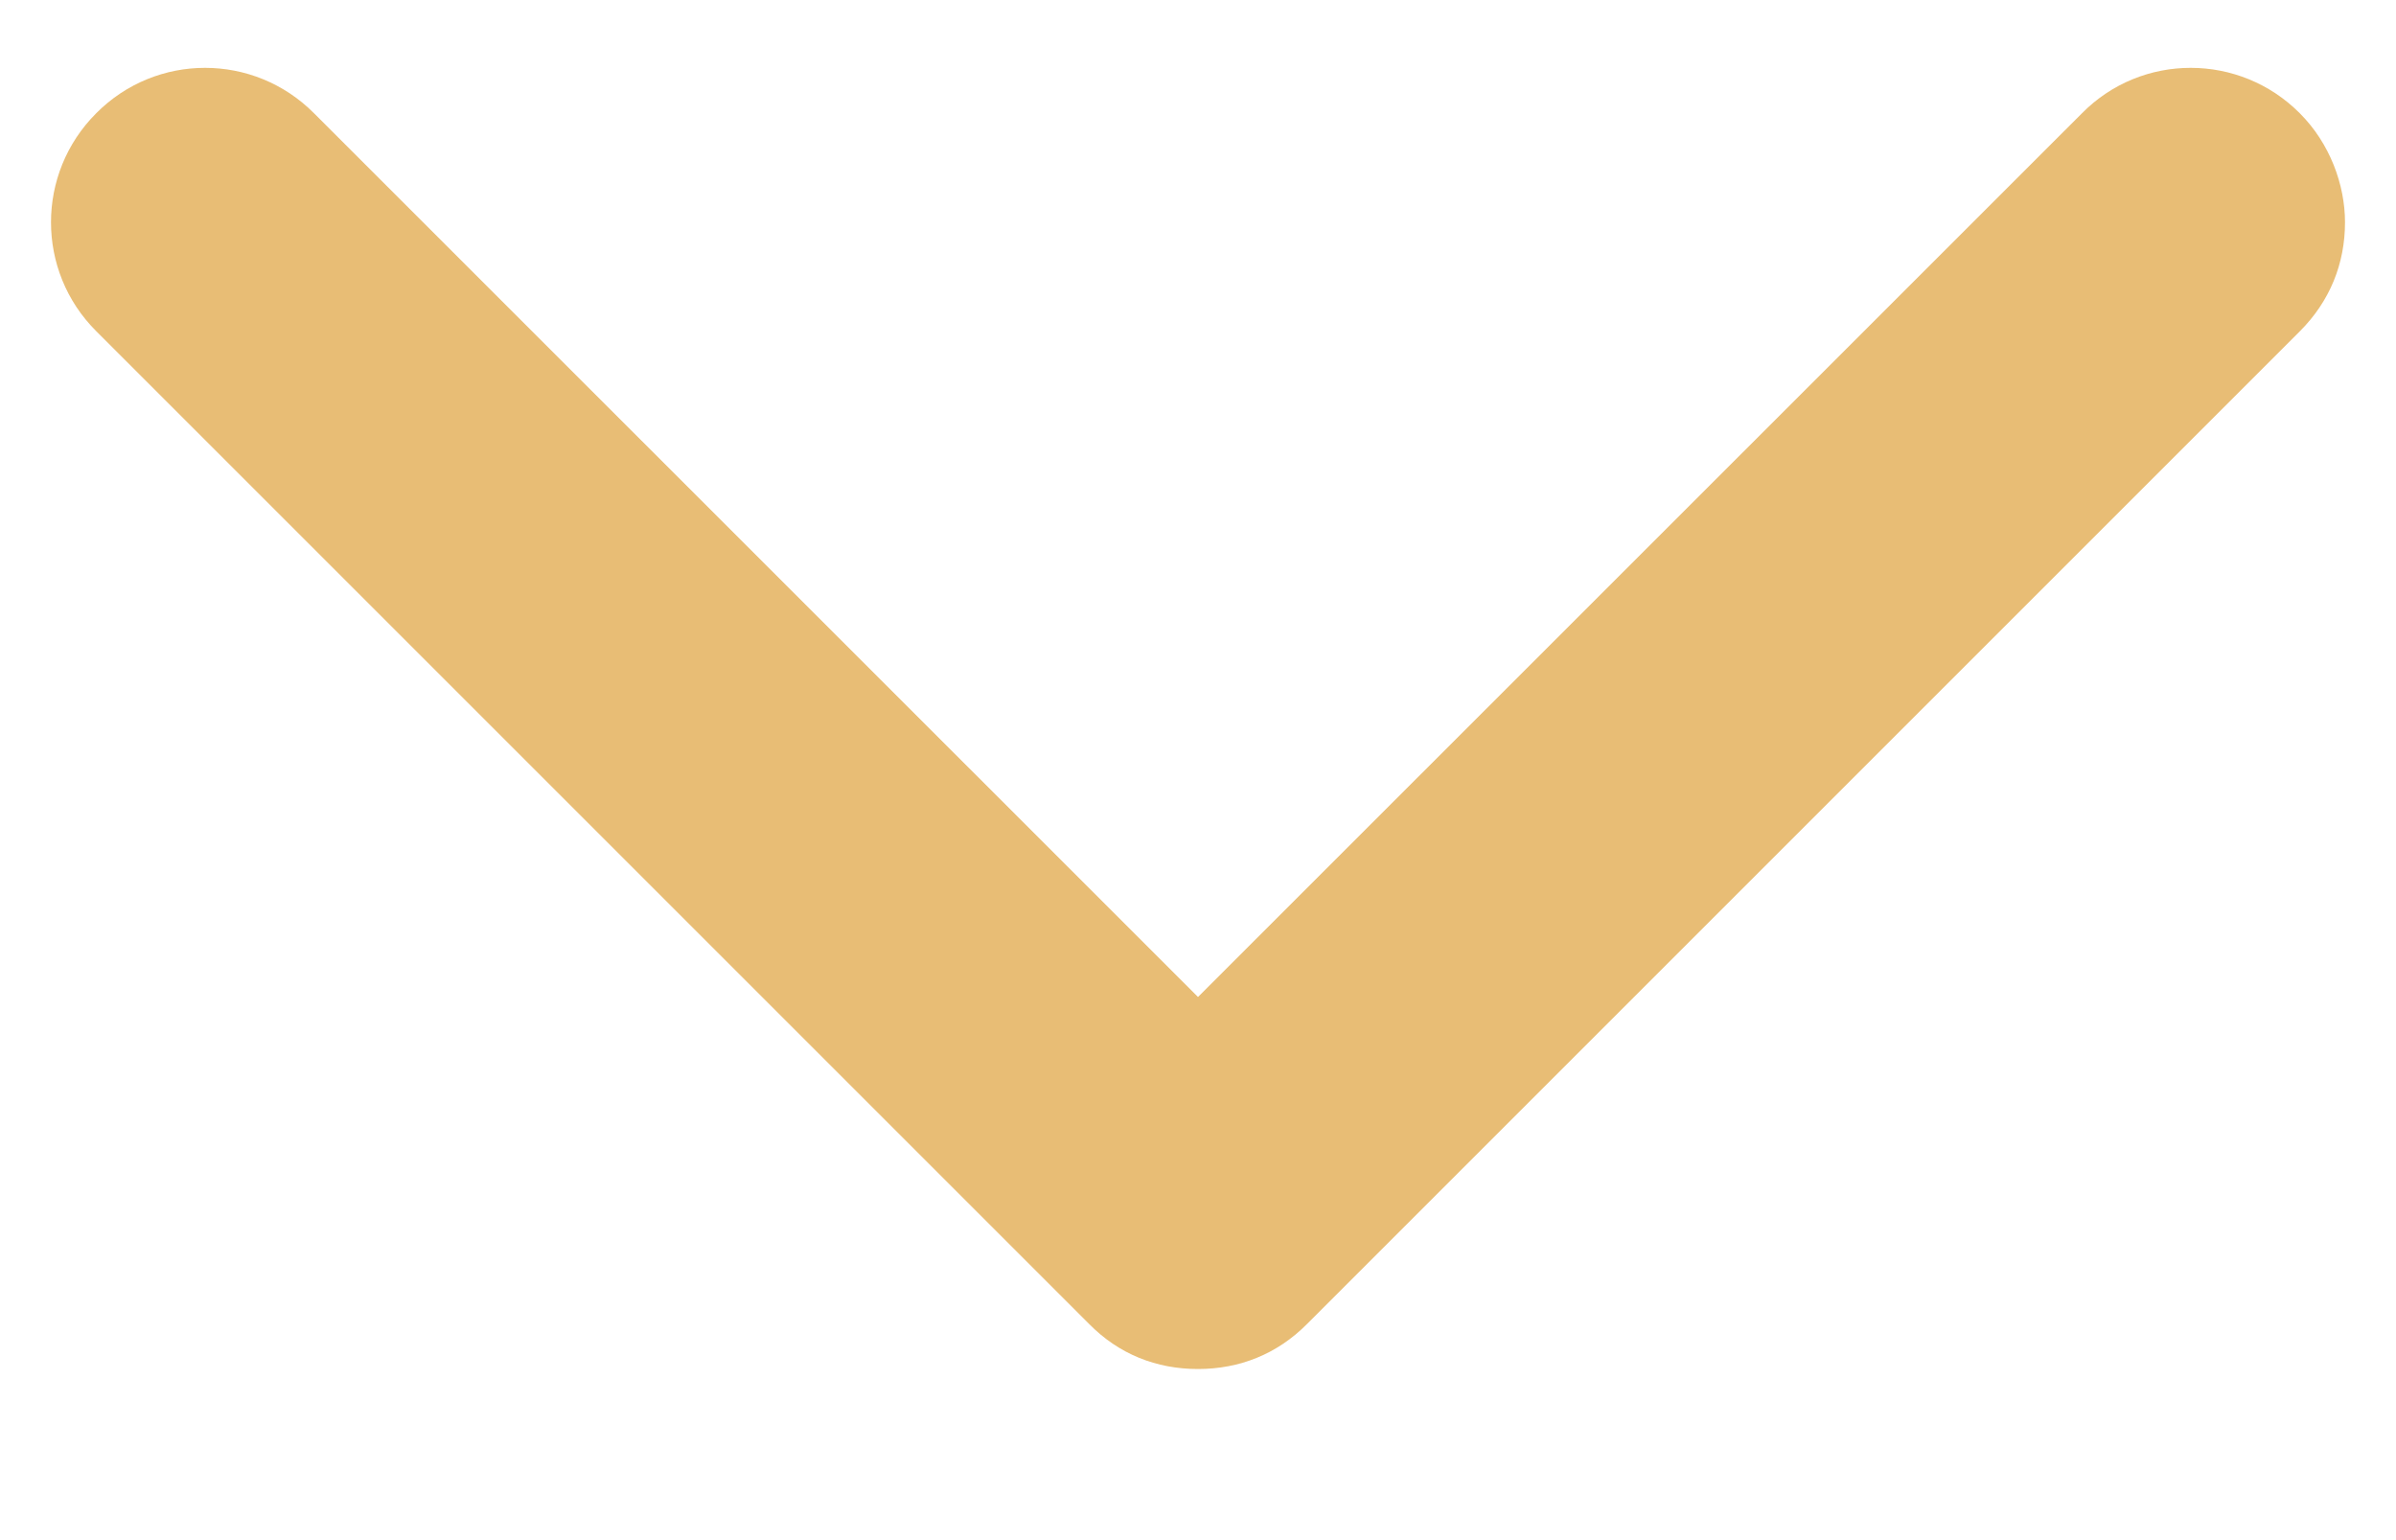 <?xml version="1.0" encoding="utf-8"?>
<!-- Generator: Adobe Illustrator 16.0.0, SVG Export Plug-In . SVG Version: 6.00 Build 0)  -->
<!DOCTYPE svg PUBLIC "-//W3C//DTD SVG 1.1//EN" "http://www.w3.org/Graphics/SVG/1.1/DTD/svg11.dtd">
<svg version="1.1" id="Layer_1" xmlns="http://www.w3.org/2000/svg" xmlns:xlink="http://www.w3.org/1999/xlink" x="0px" y="0px"
	 width="14px" height="9px" viewBox="0 0 14 9" enable-background="new 0 0 14 9" xml:space="preserve">
<title>arrow shape copy 2</title>
<path opacity="0.54" fill="#D58500" d="M13.438,1.936c0.176-0.176,0.264-0.396,0.264-0.637c0-0.219-0.088-0.461-0.264-0.637
	c-0.352-0.354-0.924-0.354-1.273,0L7,5.826L1.835,0.662c-0.352-0.354-0.922-0.354-1.273,0c-0.352,0.352-0.352,0.922,0,1.273
	l5.801,5.801C6.538,7.914,6.757,8,7,8c0.241,0,0.462-0.086,0.638-0.264L13.438,1.936z"/>
</svg>
